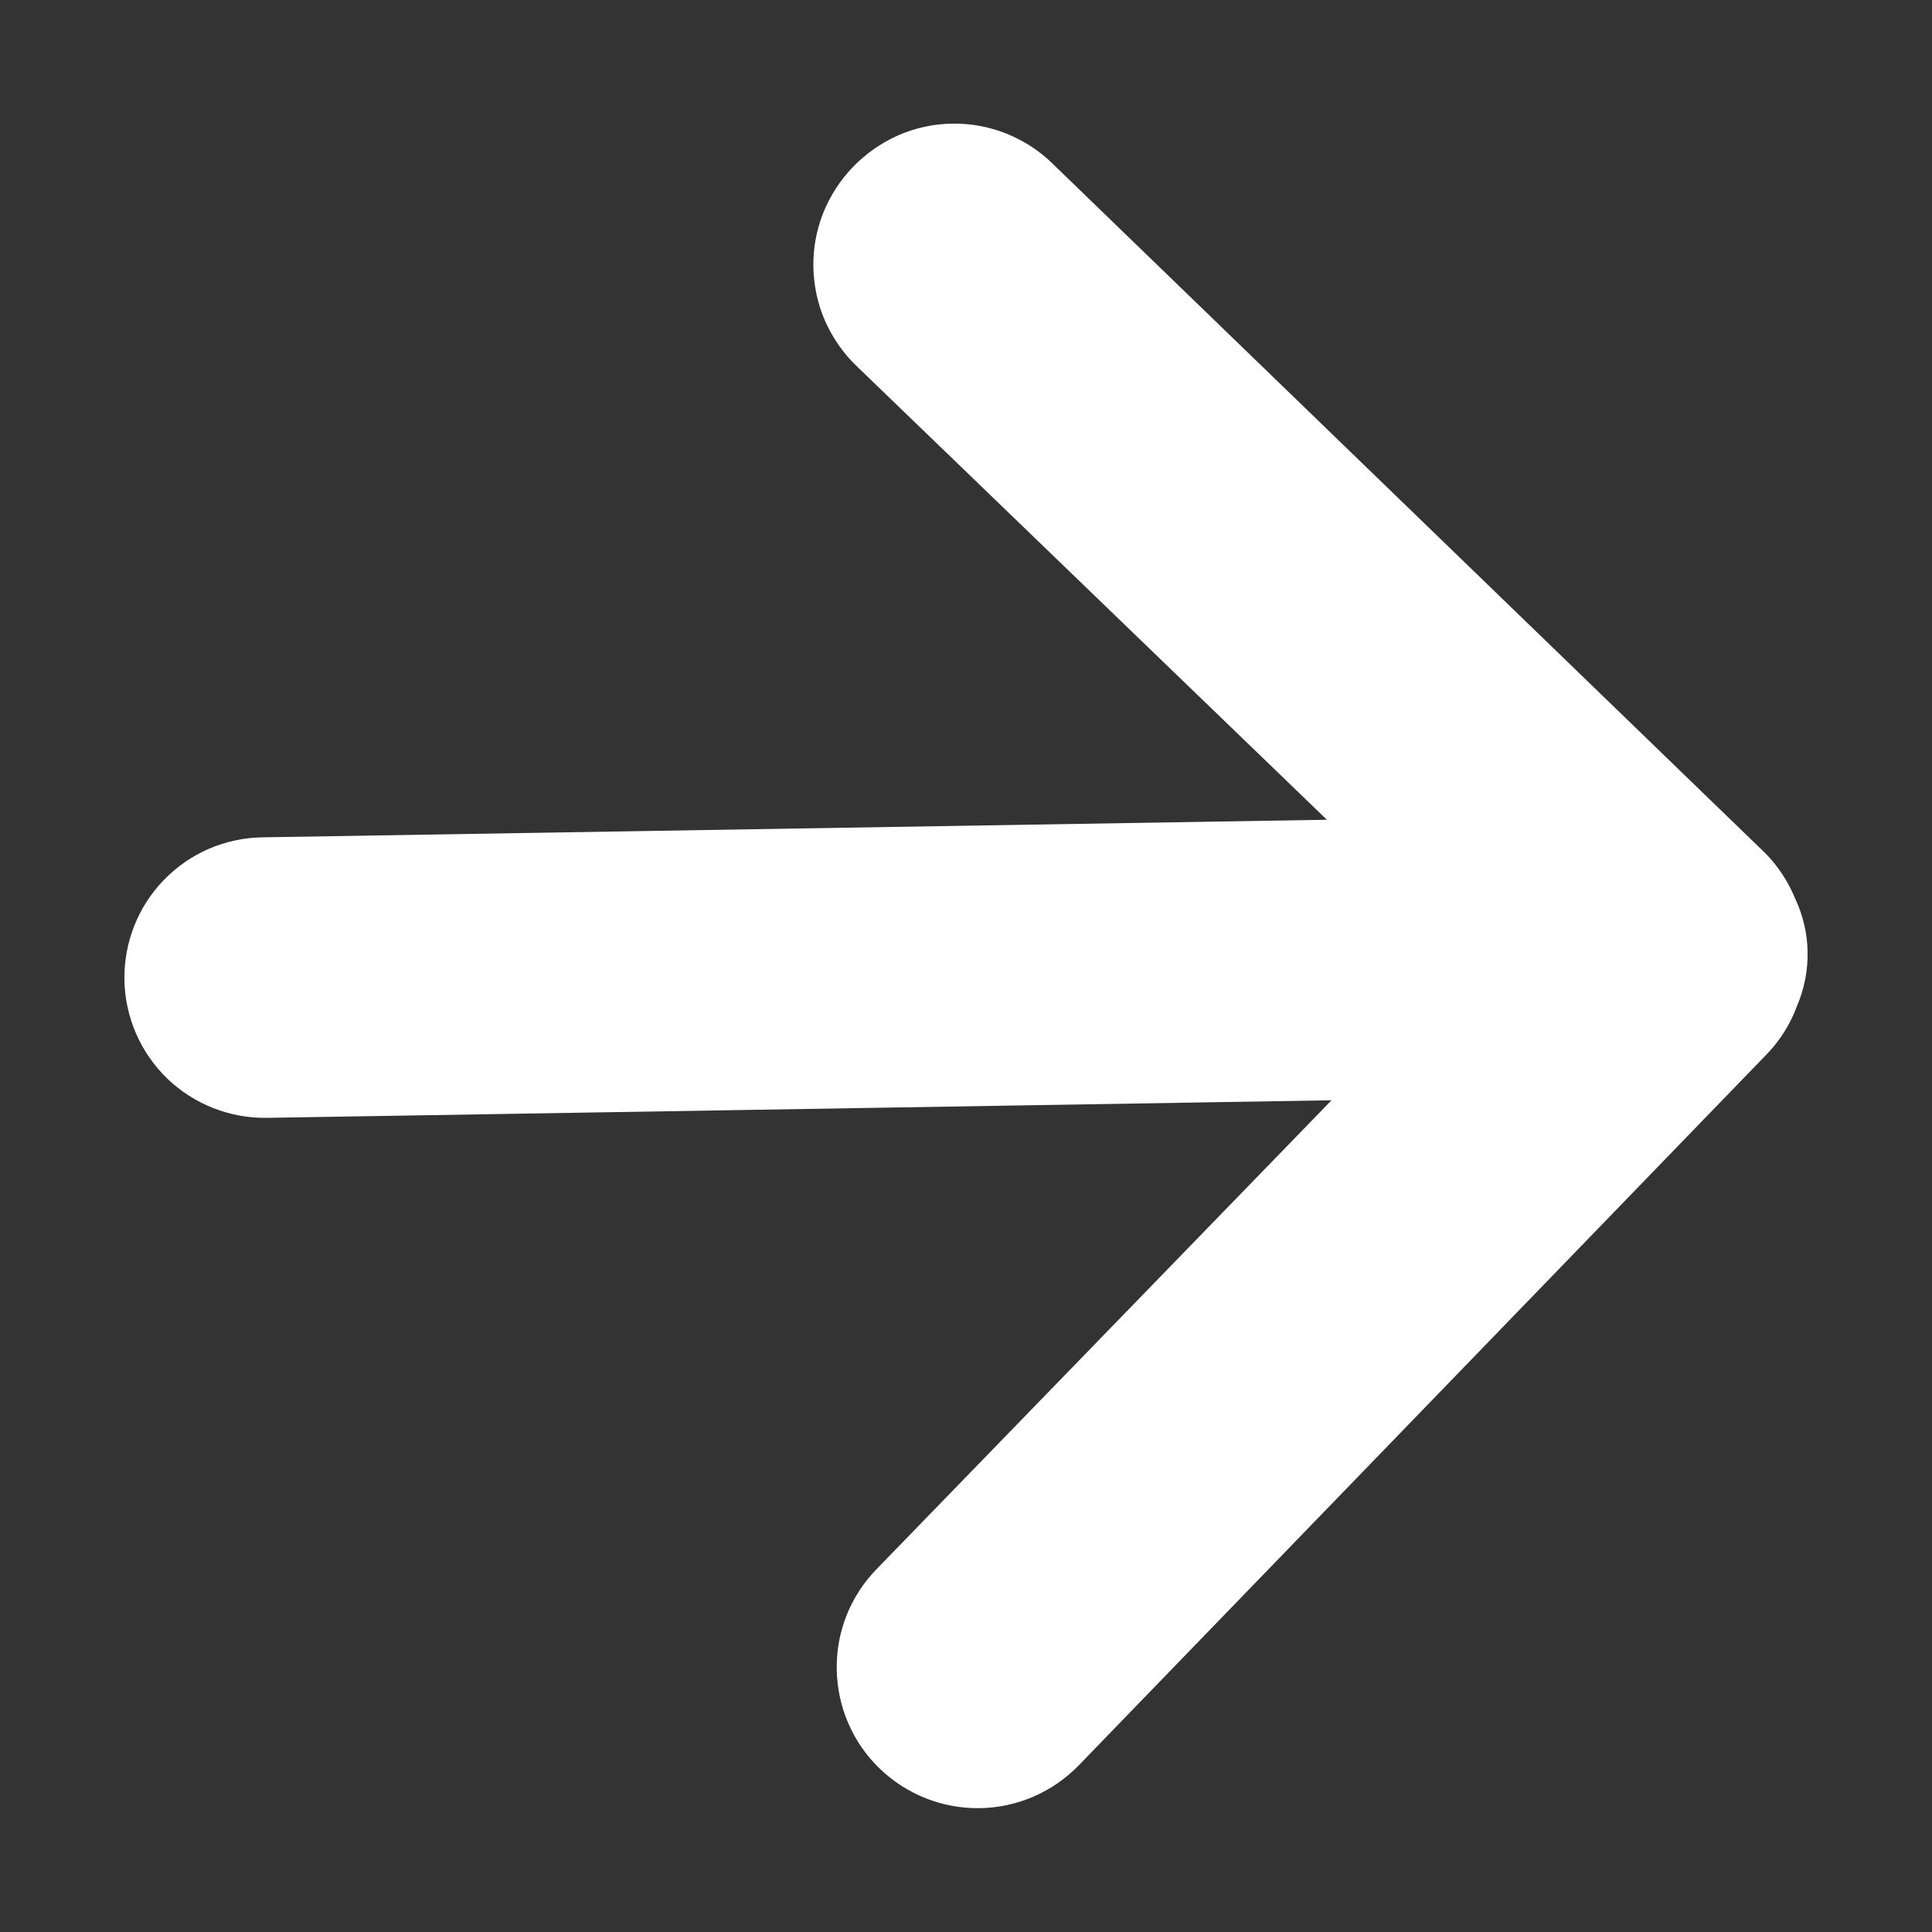<svg width="10" height="10" viewBox="0 0 10 10" fill="none" xmlns="http://www.w3.org/2000/svg">
<rect x="0" y="0" width="10" height="10" fill="#333333" stroke="none"/>
<path d="M4.416 0.863C4.349 0.932 4.297 1.013 4.261 1.102C4.226 1.191 4.208 1.286 4.21 1.382C4.212 1.478 4.232 1.573 4.27 1.66C4.309 1.748 4.364 1.828 4.433 1.894L6.868 4.243L1.358 4.334C1.165 4.337 0.982 4.416 0.848 4.555C0.714 4.693 0.641 4.879 0.644 5.072C0.647 5.264 0.727 5.448 0.865 5.582C1.003 5.715 1.189 5.789 1.382 5.786L6.892 5.695L4.536 8.123C4.401 8.262 4.327 8.449 4.331 8.642C4.334 8.835 4.414 9.02 4.553 9.154C4.692 9.288 4.878 9.362 5.072 9.359C5.265 9.356 5.449 9.276 5.584 9.137L9.154 5.447C9.219 5.377 9.269 5.295 9.302 5.205C9.339 5.118 9.358 5.023 9.356 4.928C9.355 4.833 9.333 4.74 9.293 4.654C9.257 4.565 9.204 4.484 9.137 4.416L5.447 0.846C5.379 0.779 5.297 0.727 5.208 0.691C5.119 0.656 5.024 0.638 4.928 0.64C4.832 0.641 4.738 0.662 4.65 0.7C4.562 0.739 4.483 0.794 4.416 0.863Z" fill="white"/>
</svg>
